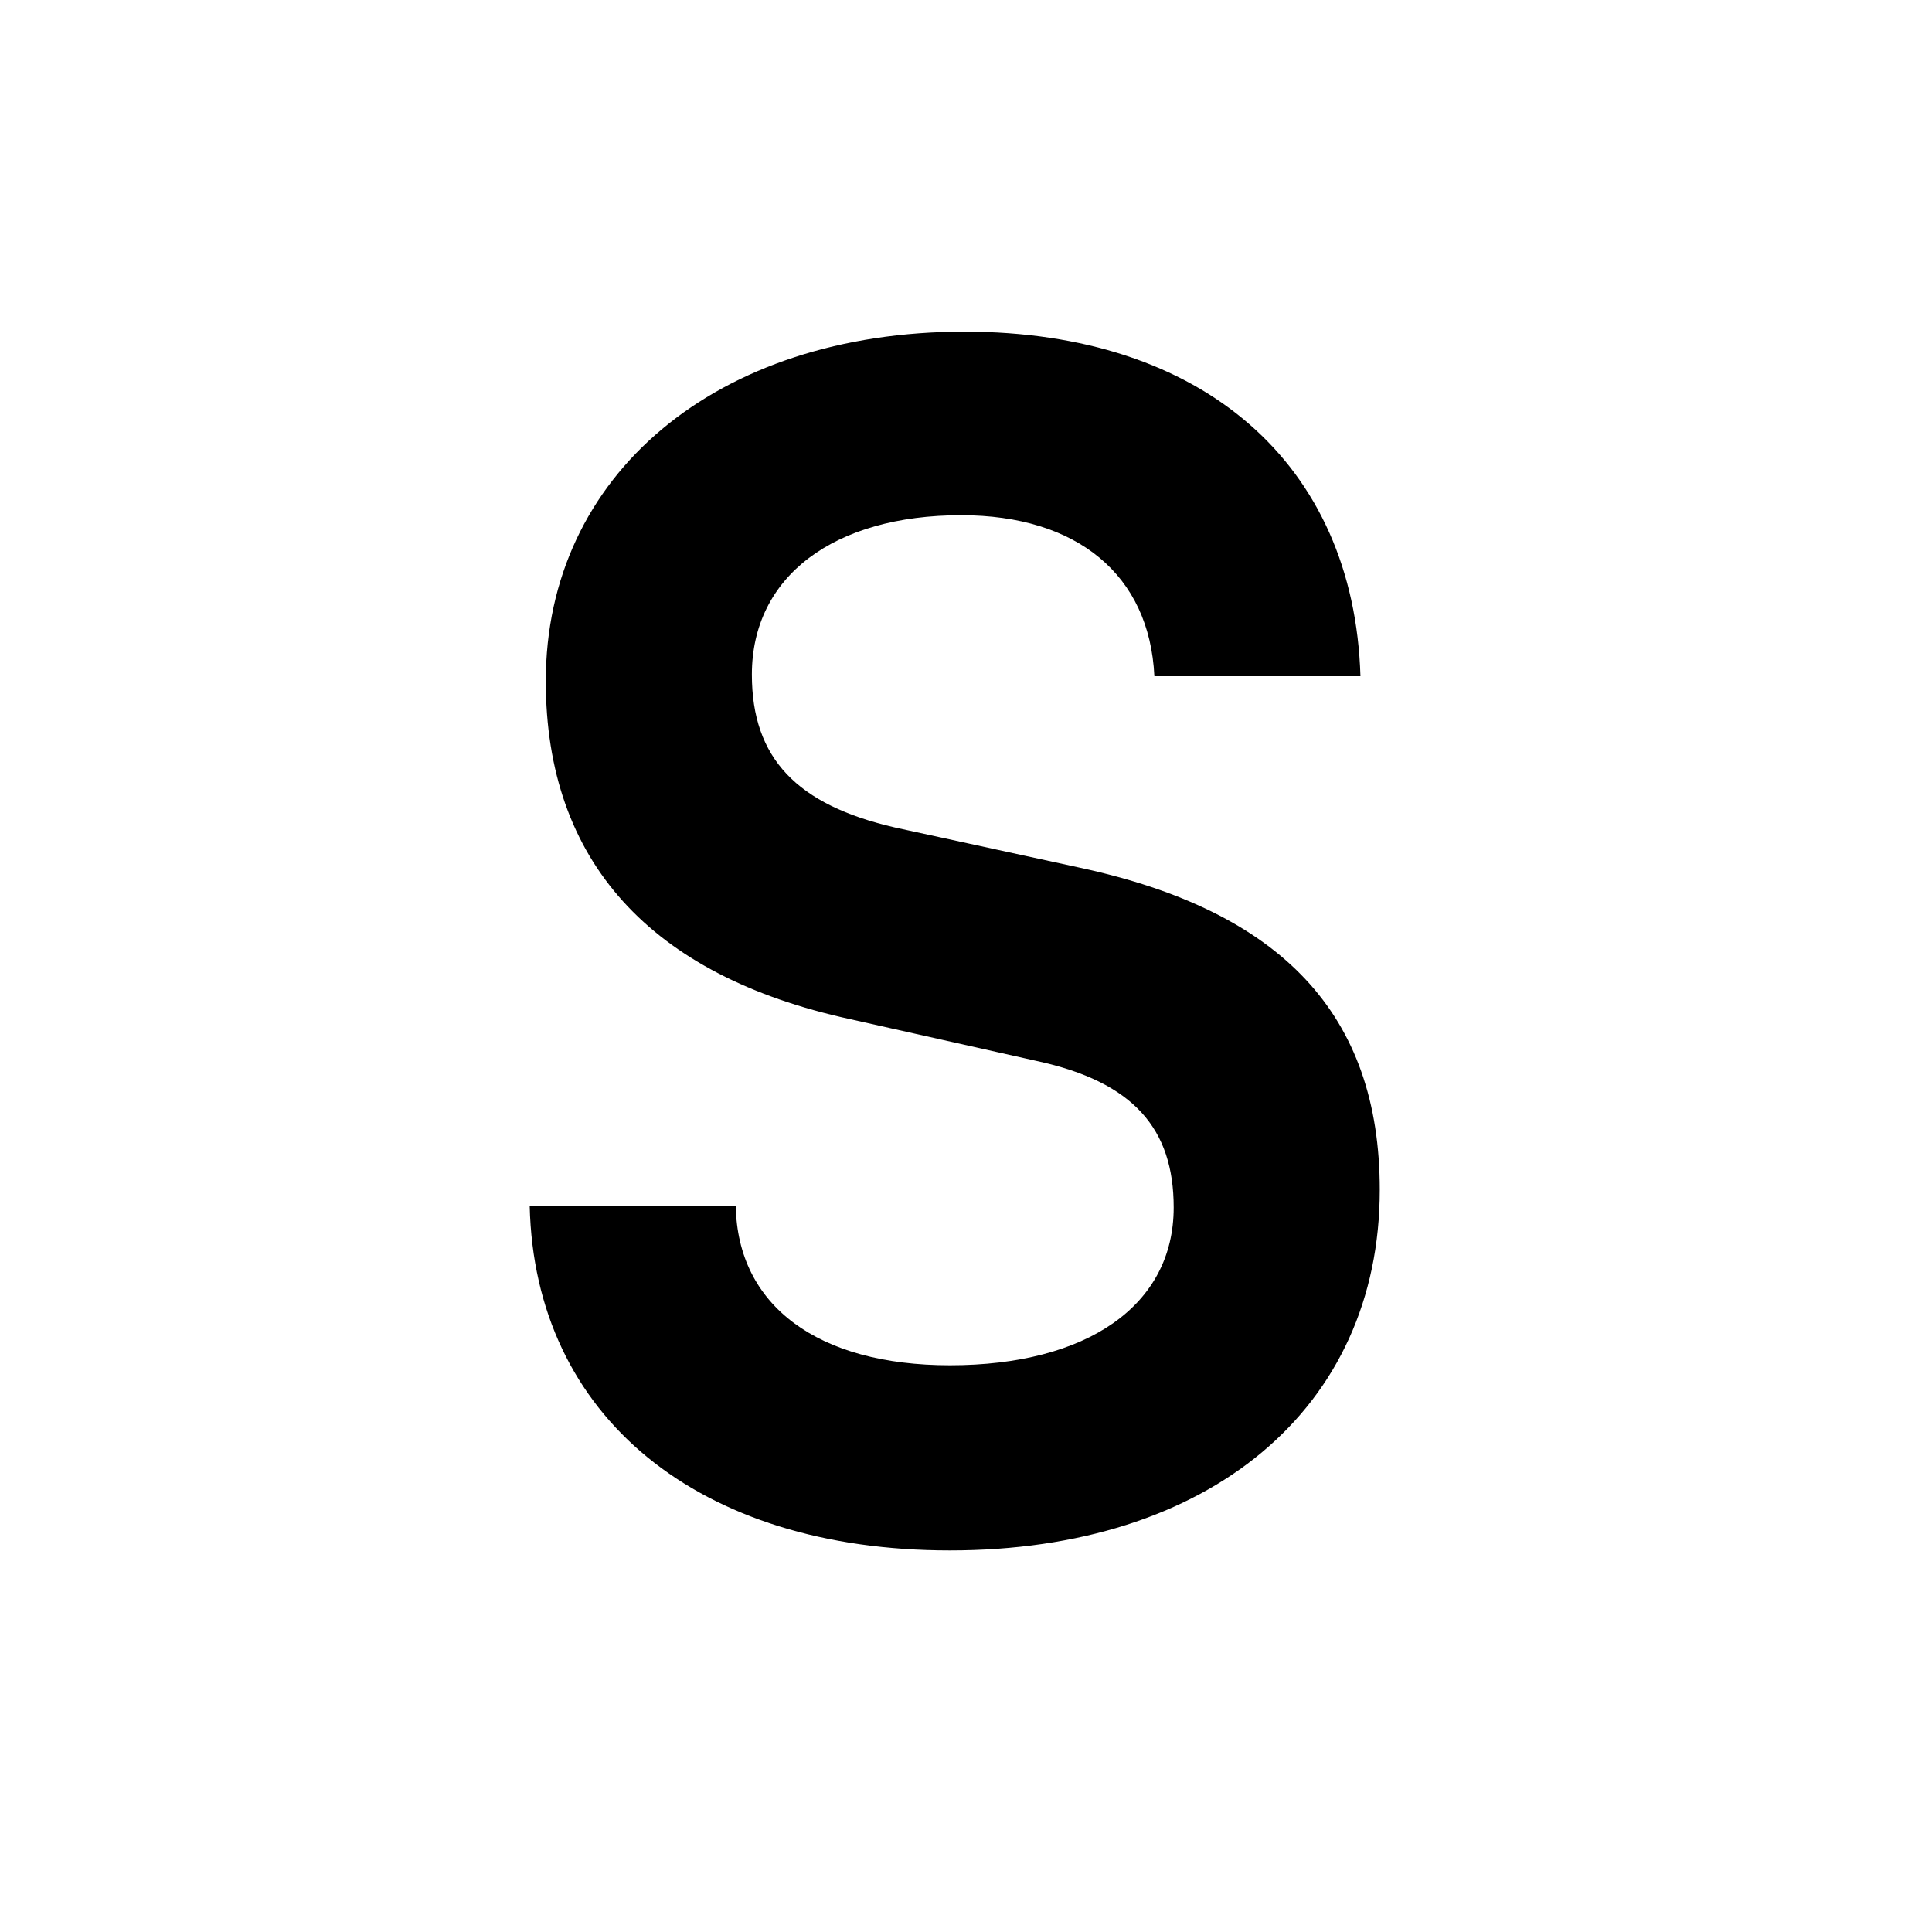 <svg viewBox="0 0 24 24" fill="none" xmlns="http://www.w3.org/2000/svg">
<path d="M6.78 8.46C6.78 10.7 8.08 12.12 10.56 12.66L12.88 13.18C14.08 13.44 14.58 14.02 14.58 15C14.58 16.22 13.5 16.96 11.8 16.96C10.16 16.96 9.16 16.22 9.14 14.98H6.58C6.64 17.6 8.68 19.26 11.8 19.26C15.02 19.26 17.14 17.5 17.14 14.78C17.14 12.6 15.92 11.32 13.42 10.78L11.12 10.28C9.9 10 9.34 9.42 9.34 8.38C9.34 7.16 10.36 6.4 11.94 6.4C13.38 6.4 14.28 7.14 14.34 8.4H16.9C16.82 5.76 14.94 4.12 11.98 4.12C8.9 4.12 6.78 5.9 6.78 8.46Z" fill="currentColor"/>
</svg>
